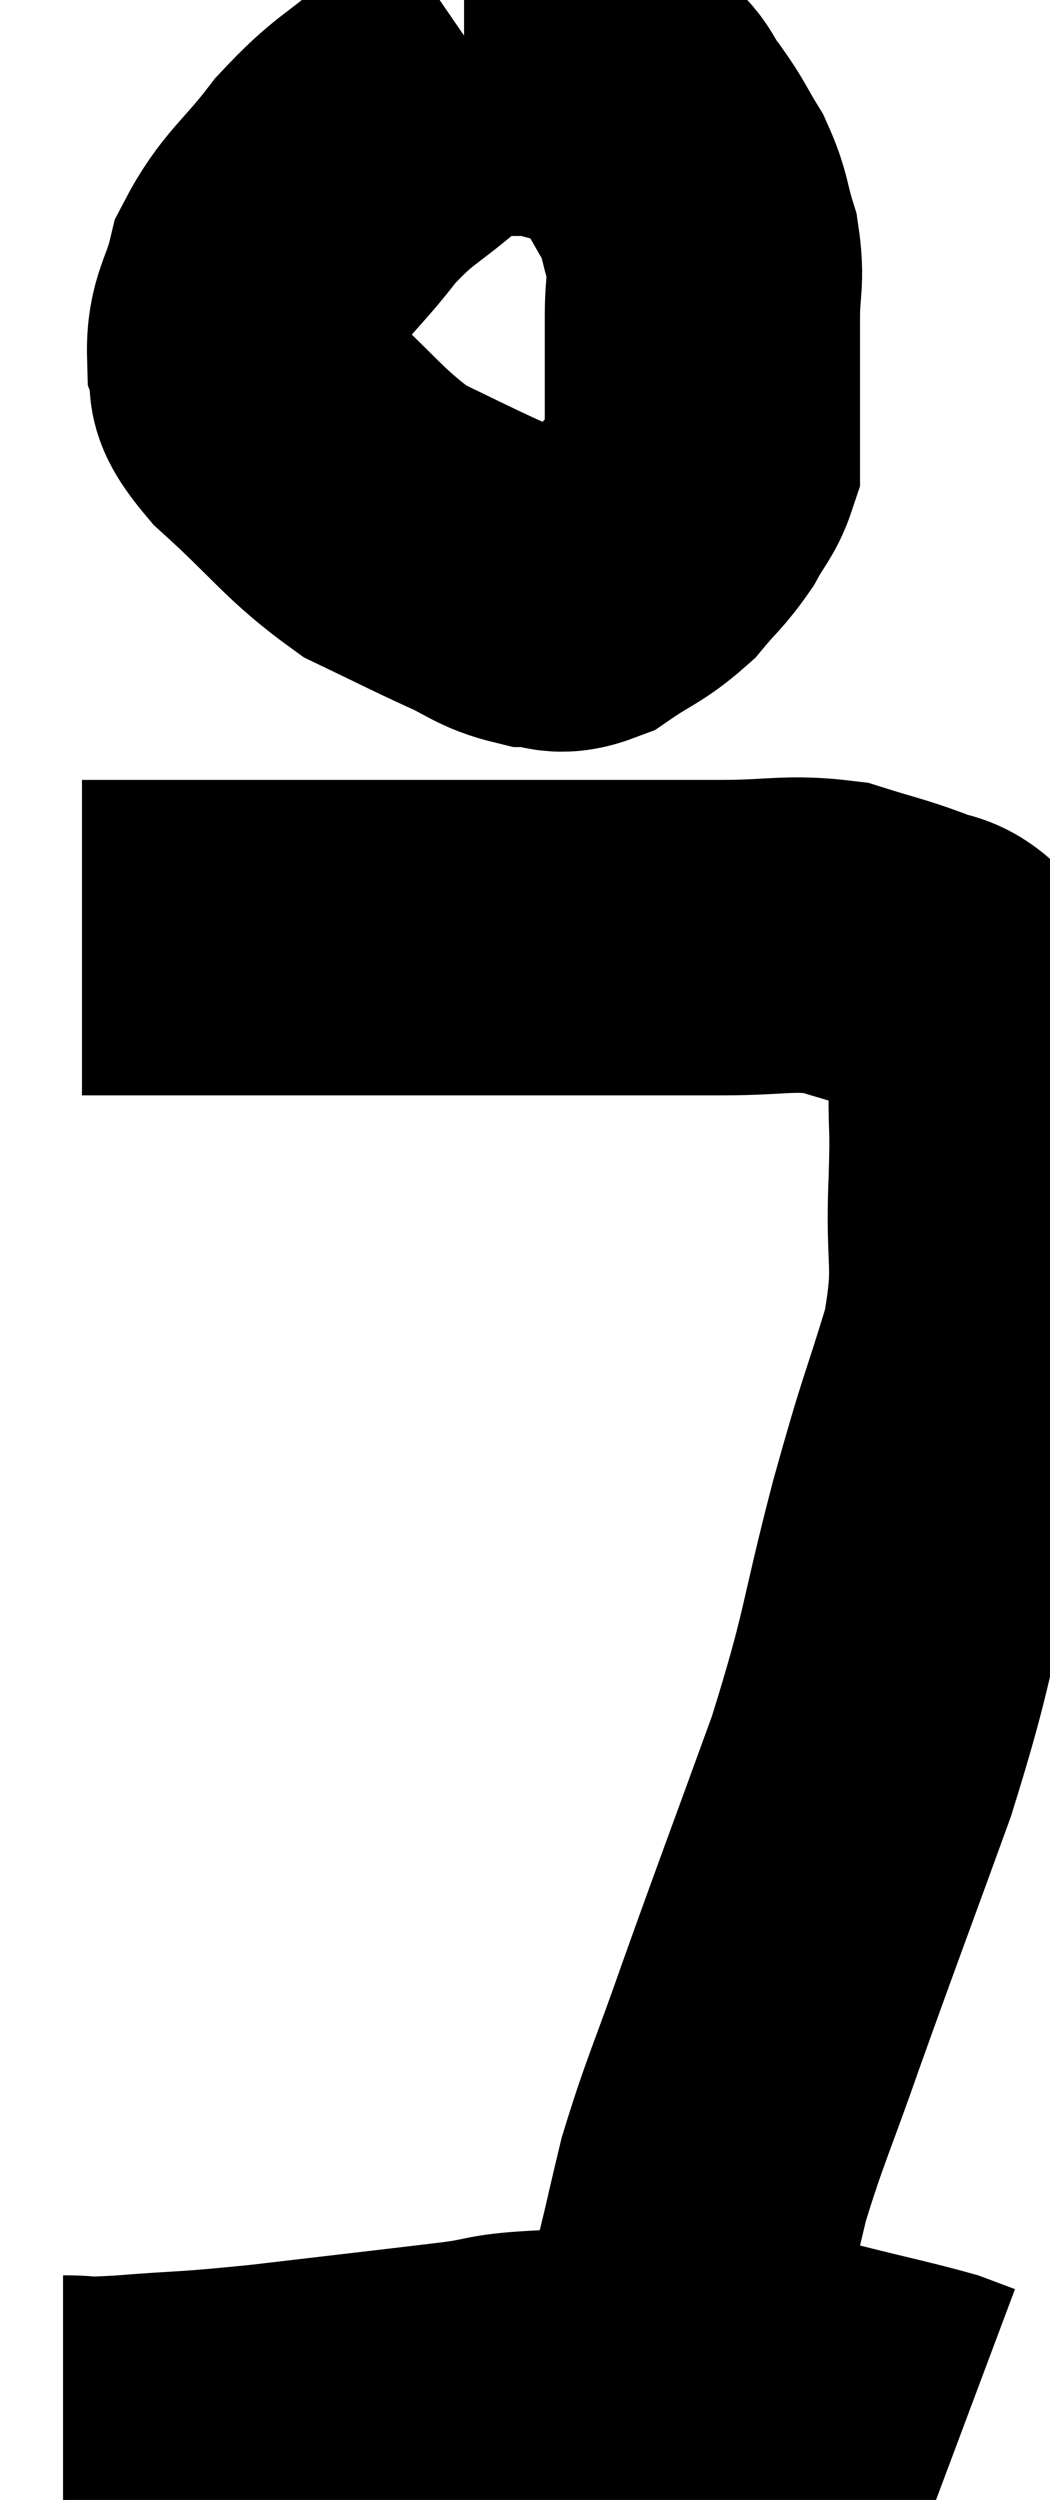 <svg xmlns="http://www.w3.org/2000/svg" viewBox="14.84 5.36 16.653 39.62" width="16.653" height="39.62"><path d="M 22.5 6.36 C 22.02 6.69, 22.125 6.555, 21.54 7.02 C 20.85 7.62, 20.79 7.545, 20.16 8.22 C 19.59 8.97, 19.38 9.03, 19.02 9.72 C 18.87 10.35, 18.705 10.425, 18.72 10.98 C 18.9 11.46, 18.525 11.28, 19.08 11.94 C 20.01 12.78, 20.13 13.035, 20.94 13.62 C 21.63 13.95, 21.735 14.01, 22.32 14.28 C 22.8 14.49, 22.845 14.595, 23.28 14.7 C 23.67 14.7, 23.625 14.865, 24.06 14.7 C 24.54 14.37, 24.63 14.385, 25.02 14.04 C 25.32 13.68, 25.38 13.665, 25.62 13.32 C 25.8 12.99, 25.89 12.93, 25.98 12.66 C 25.98 12.45, 25.98 12.585, 25.98 12.24 C 25.98 11.76, 25.98 11.745, 25.98 11.28 C 25.98 10.83, 25.98 10.875, 25.98 10.38 C 25.98 9.84, 26.055 9.81, 25.98 9.3 C 25.83 8.82, 25.875 8.775, 25.68 8.34 C 25.44 7.95, 25.455 7.92, 25.2 7.56 C 24.93 7.23, 24.99 7.11, 24.66 6.9 C 24.27 6.81, 24.195 6.795, 23.88 6.72 C 23.64 6.66, 23.82 6.63, 23.4 6.6 C 22.8 6.6, 22.5 6.6, 22.2 6.6 L 22.2 6.6" fill="none" stroke="black" stroke-width="5"></path><path d="M 16.14 20.22 C 16.5 20.22, 16.35 20.22, 16.86 20.22 C 17.52 20.22, 17.025 20.22, 18.18 20.22 C 19.83 20.22, 20.19 20.22, 21.48 20.22 C 22.41 20.22, 22.425 20.22, 23.34 20.22 C 24.24 20.22, 24.405 20.22, 25.14 20.22 C 25.71 20.22, 25.545 20.22, 26.28 20.22 C 27.18 20.22, 27.345 20.13, 28.08 20.22 C 28.65 20.4, 28.77 20.415, 29.22 20.58 C 29.55 20.73, 29.61 20.64, 29.88 20.88 C 30.09 21.21, 30.15 21.09, 30.3 21.54 C 30.39 22.11, 30.435 22.035, 30.48 22.68 C 30.48 23.4, 30.51 23.115, 30.48 24.12 C 30.42 25.41, 30.6 25.365, 30.36 26.7 C 29.94 28.08, 29.985 27.795, 29.52 29.46 C 29.01 31.41, 29.115 31.395, 28.5 33.36 C 27.78 35.34, 27.645 35.685, 27.06 37.32 C 26.61 38.61, 26.49 38.82, 26.16 39.9 C 25.95 40.77, 25.89 41.085, 25.74 41.64 C 25.65 41.88, 25.65 41.835, 25.56 42.12 C 25.47 42.45, 25.425 42.615, 25.38 42.78 C 25.38 42.78, 25.38 42.78, 25.38 42.78 L 25.38 42.78" fill="none" stroke="black" stroke-width="5"></path><path d="M 15.84 43.92 C 16.32 43.92, 15.99 43.965, 16.8 43.92 C 17.94 43.83, 17.745 43.875, 19.08 43.74 C 20.61 43.56, 21.015 43.515, 22.14 43.38 C 22.86 43.29, 22.605 43.245, 23.58 43.2 C 24.81 43.2, 24.96 43.155, 26.04 43.2 C 26.97 43.29, 27.015 43.23, 27.9 43.38 C 28.74 43.59, 29.04 43.65, 29.58 43.8 C 29.82 43.89, 29.94 43.935, 30.06 43.98 L 30.06 43.98" fill="none" stroke="black" stroke-width="5"></path></svg>